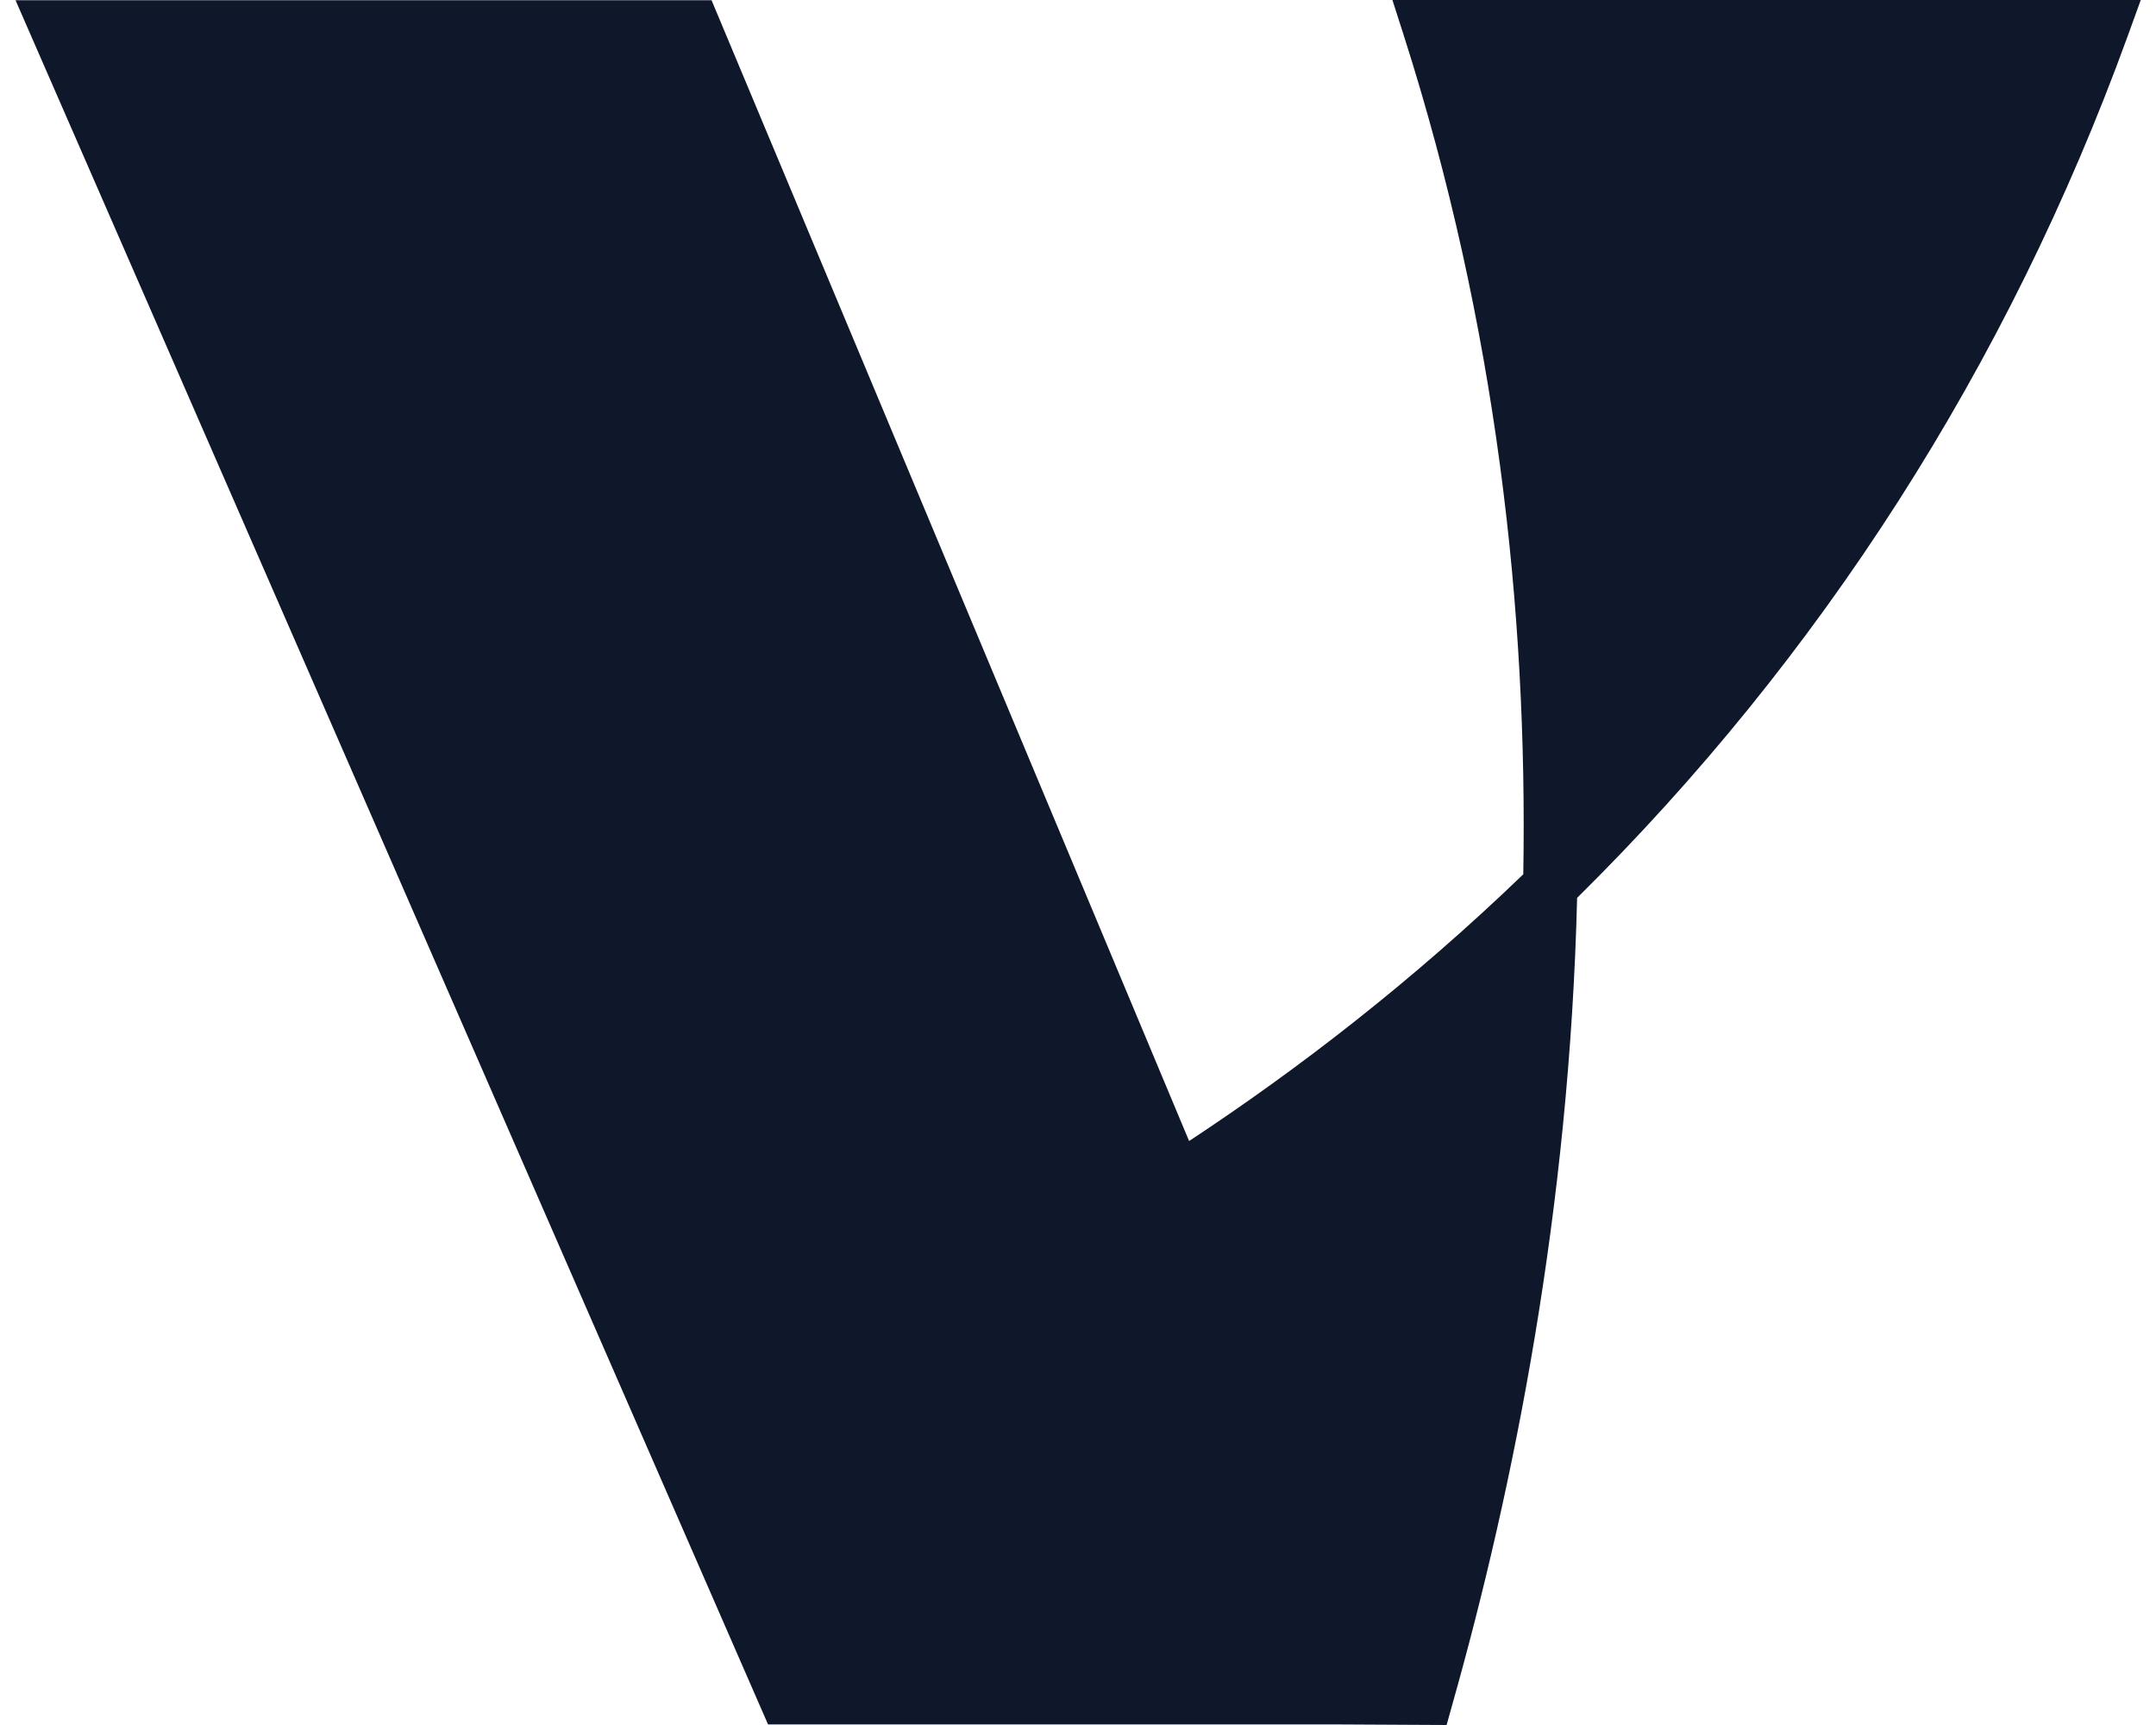 <svg width="30" height="24" viewBox="0 0 30 24" fill="none" xmlns="http://www.w3.org/2000/svg">
<path d="M19.375 0L19.532 0.49C20.823 4.527 21.258 8.503 21.196 12.164C19.638 13.665 18.047 14.886 16.546 15.875L9.901 0.003H0.216L10.687 23.992H18.598L20.129 24L20.206 23.724C21.064 20.691 21.839 16.815 21.945 12.492C25.322 9.159 27.937 5.096 29.605 0.505L29.788 0H19.375V0Z" fill="#0F172A"/>
</svg>
